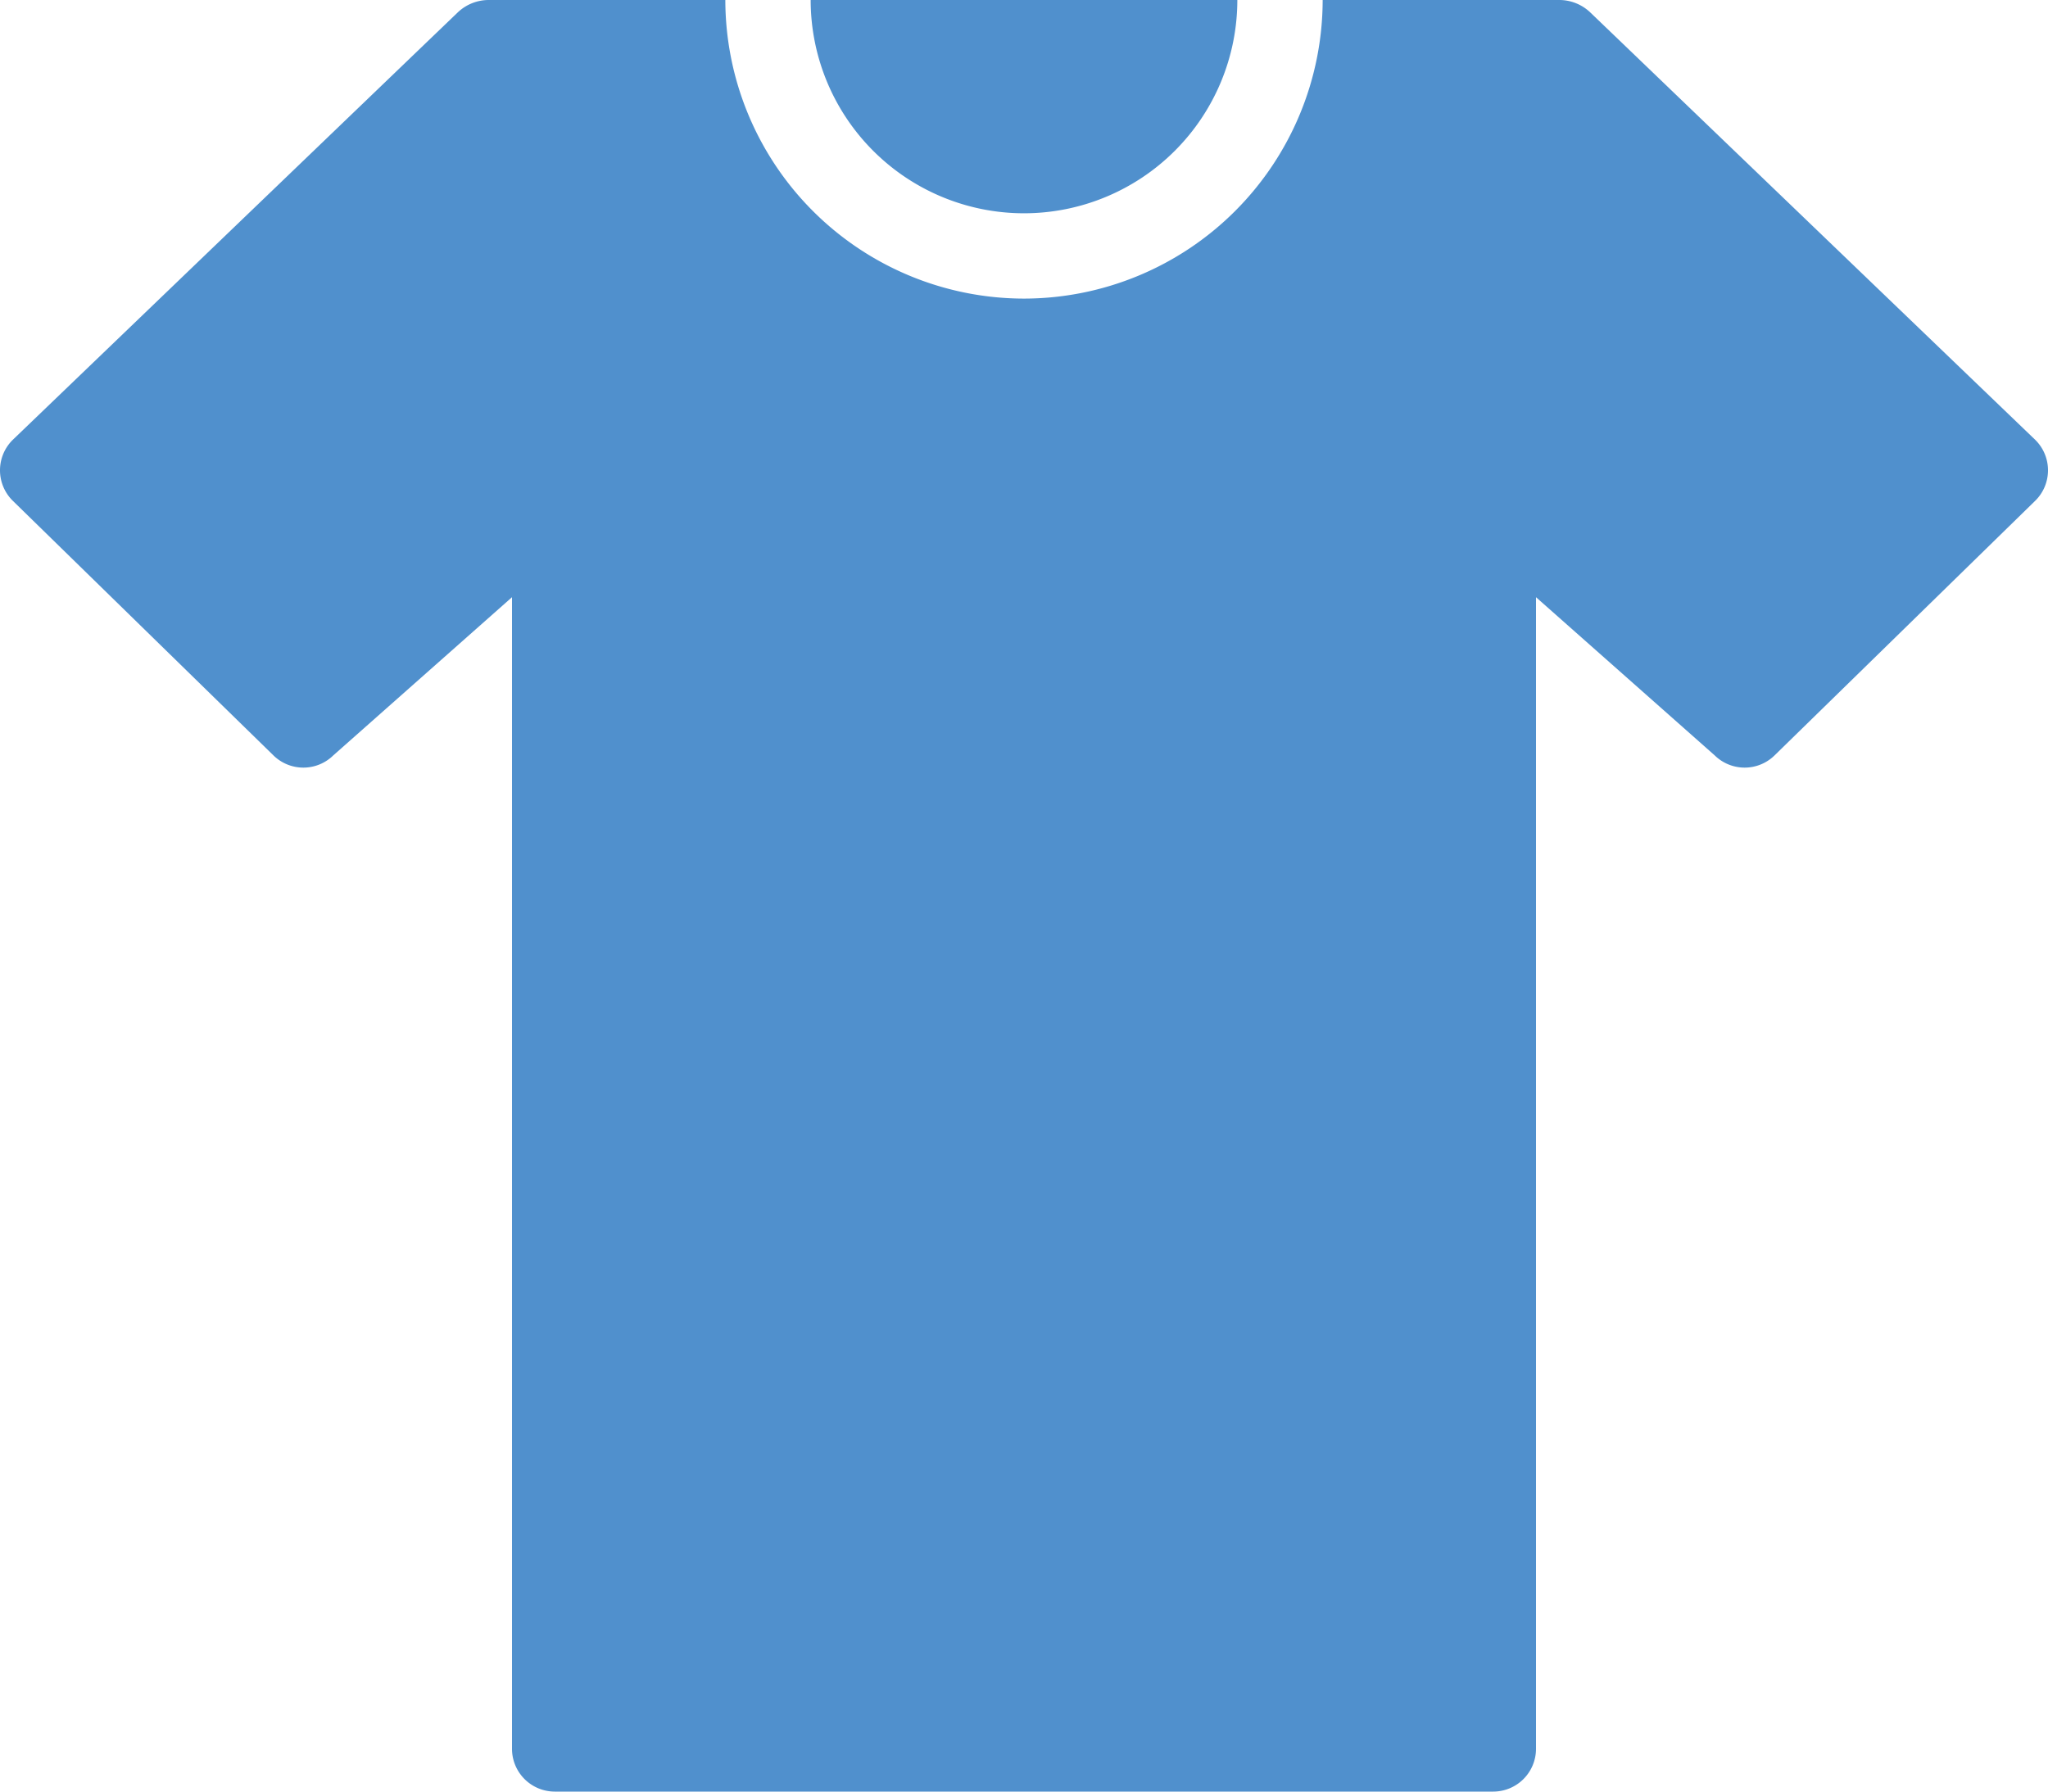 <svg xmlns="http://www.w3.org/2000/svg" viewBox="0 0 48 42"><defs><style>.cls-1{fill:#5090cd;}</style></defs><title>Asset 778</title><g id="Layer_2" data-name="Layer 2"><g id="Icons"><path class="cls-1" d="M24,5a5.002,5.002,0,0,0,5-5H19A5.002,5.002,0,0,0,24,5Z"/><path class="cls-1" d="M47.7,10.31,38.01,1,37.26.28a1.055,1.055,0,0,0-.7-.28H31a7.008,7.008,0,0,1-7,7,7.008,7.008,0,0,1-7-7H11.44a1.055,1.055,0,0,0-.7.28L9.99,1,.3,10.31A1.002,1.002,0,0,0,.3,11.74l6.11,5.97a1.002,1.002,0,0,0,1.4,0L12,14V41a1.003,1.003,0,0,0,1,1H35a1.003,1.003,0,0,0,1-1V14l4.19,3.71a1.002,1.002,0,0,0,1.4,0l6.11-5.97A1.002,1.002,0,0,0,47.7,10.31Z"/></g></g></svg>
